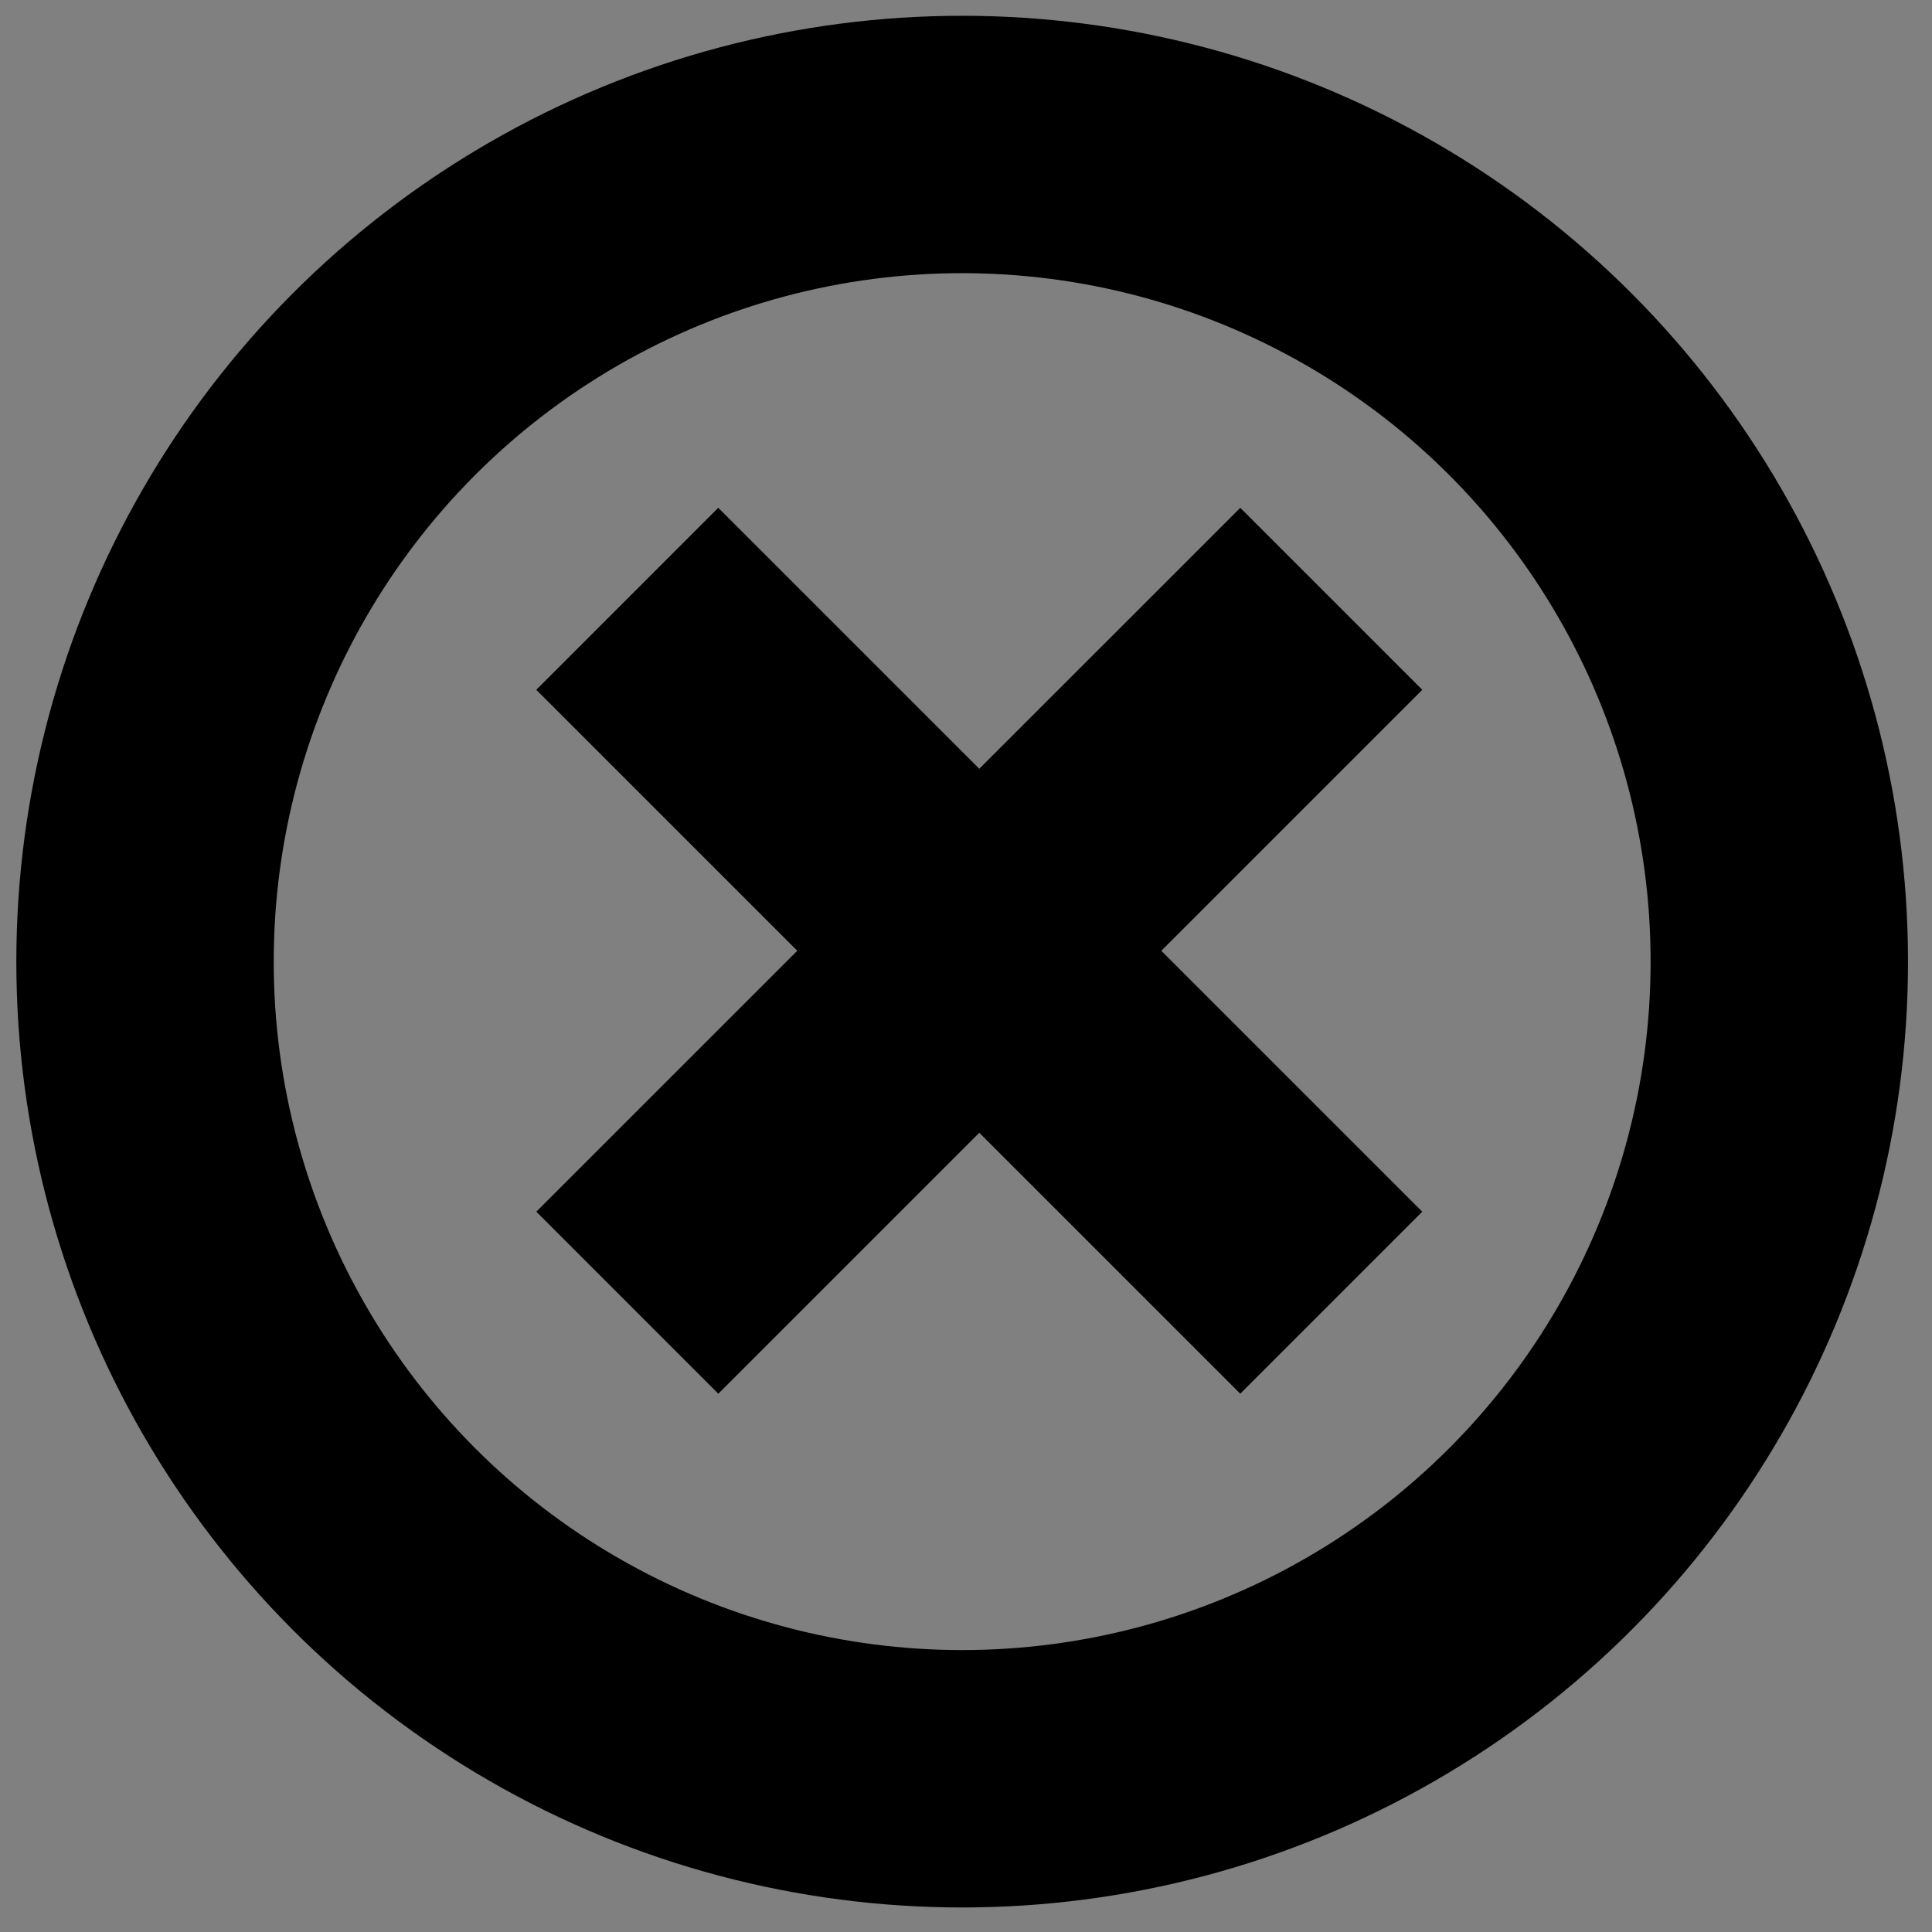 <svg xmlns="http://www.w3.org/2000/svg" width="45.667" height="45.667" viewBox="0 0 45.667 45.667">
	<rect x="0" y="0" width="45.667" height="45.667" fill="#808080" stroke="none"/>
	<g stroke="#000" stroke-width="6.084" stroke-miterlimit="10">
		<circle fill="none" cx="22.743" cy="22.73" r="19.315"/>
		<path fill="#F9F9F9" d="M14.828 30.792l16.64-16.638M31.467 30.792l-16.64-16.638"/>
	</g>
</svg>